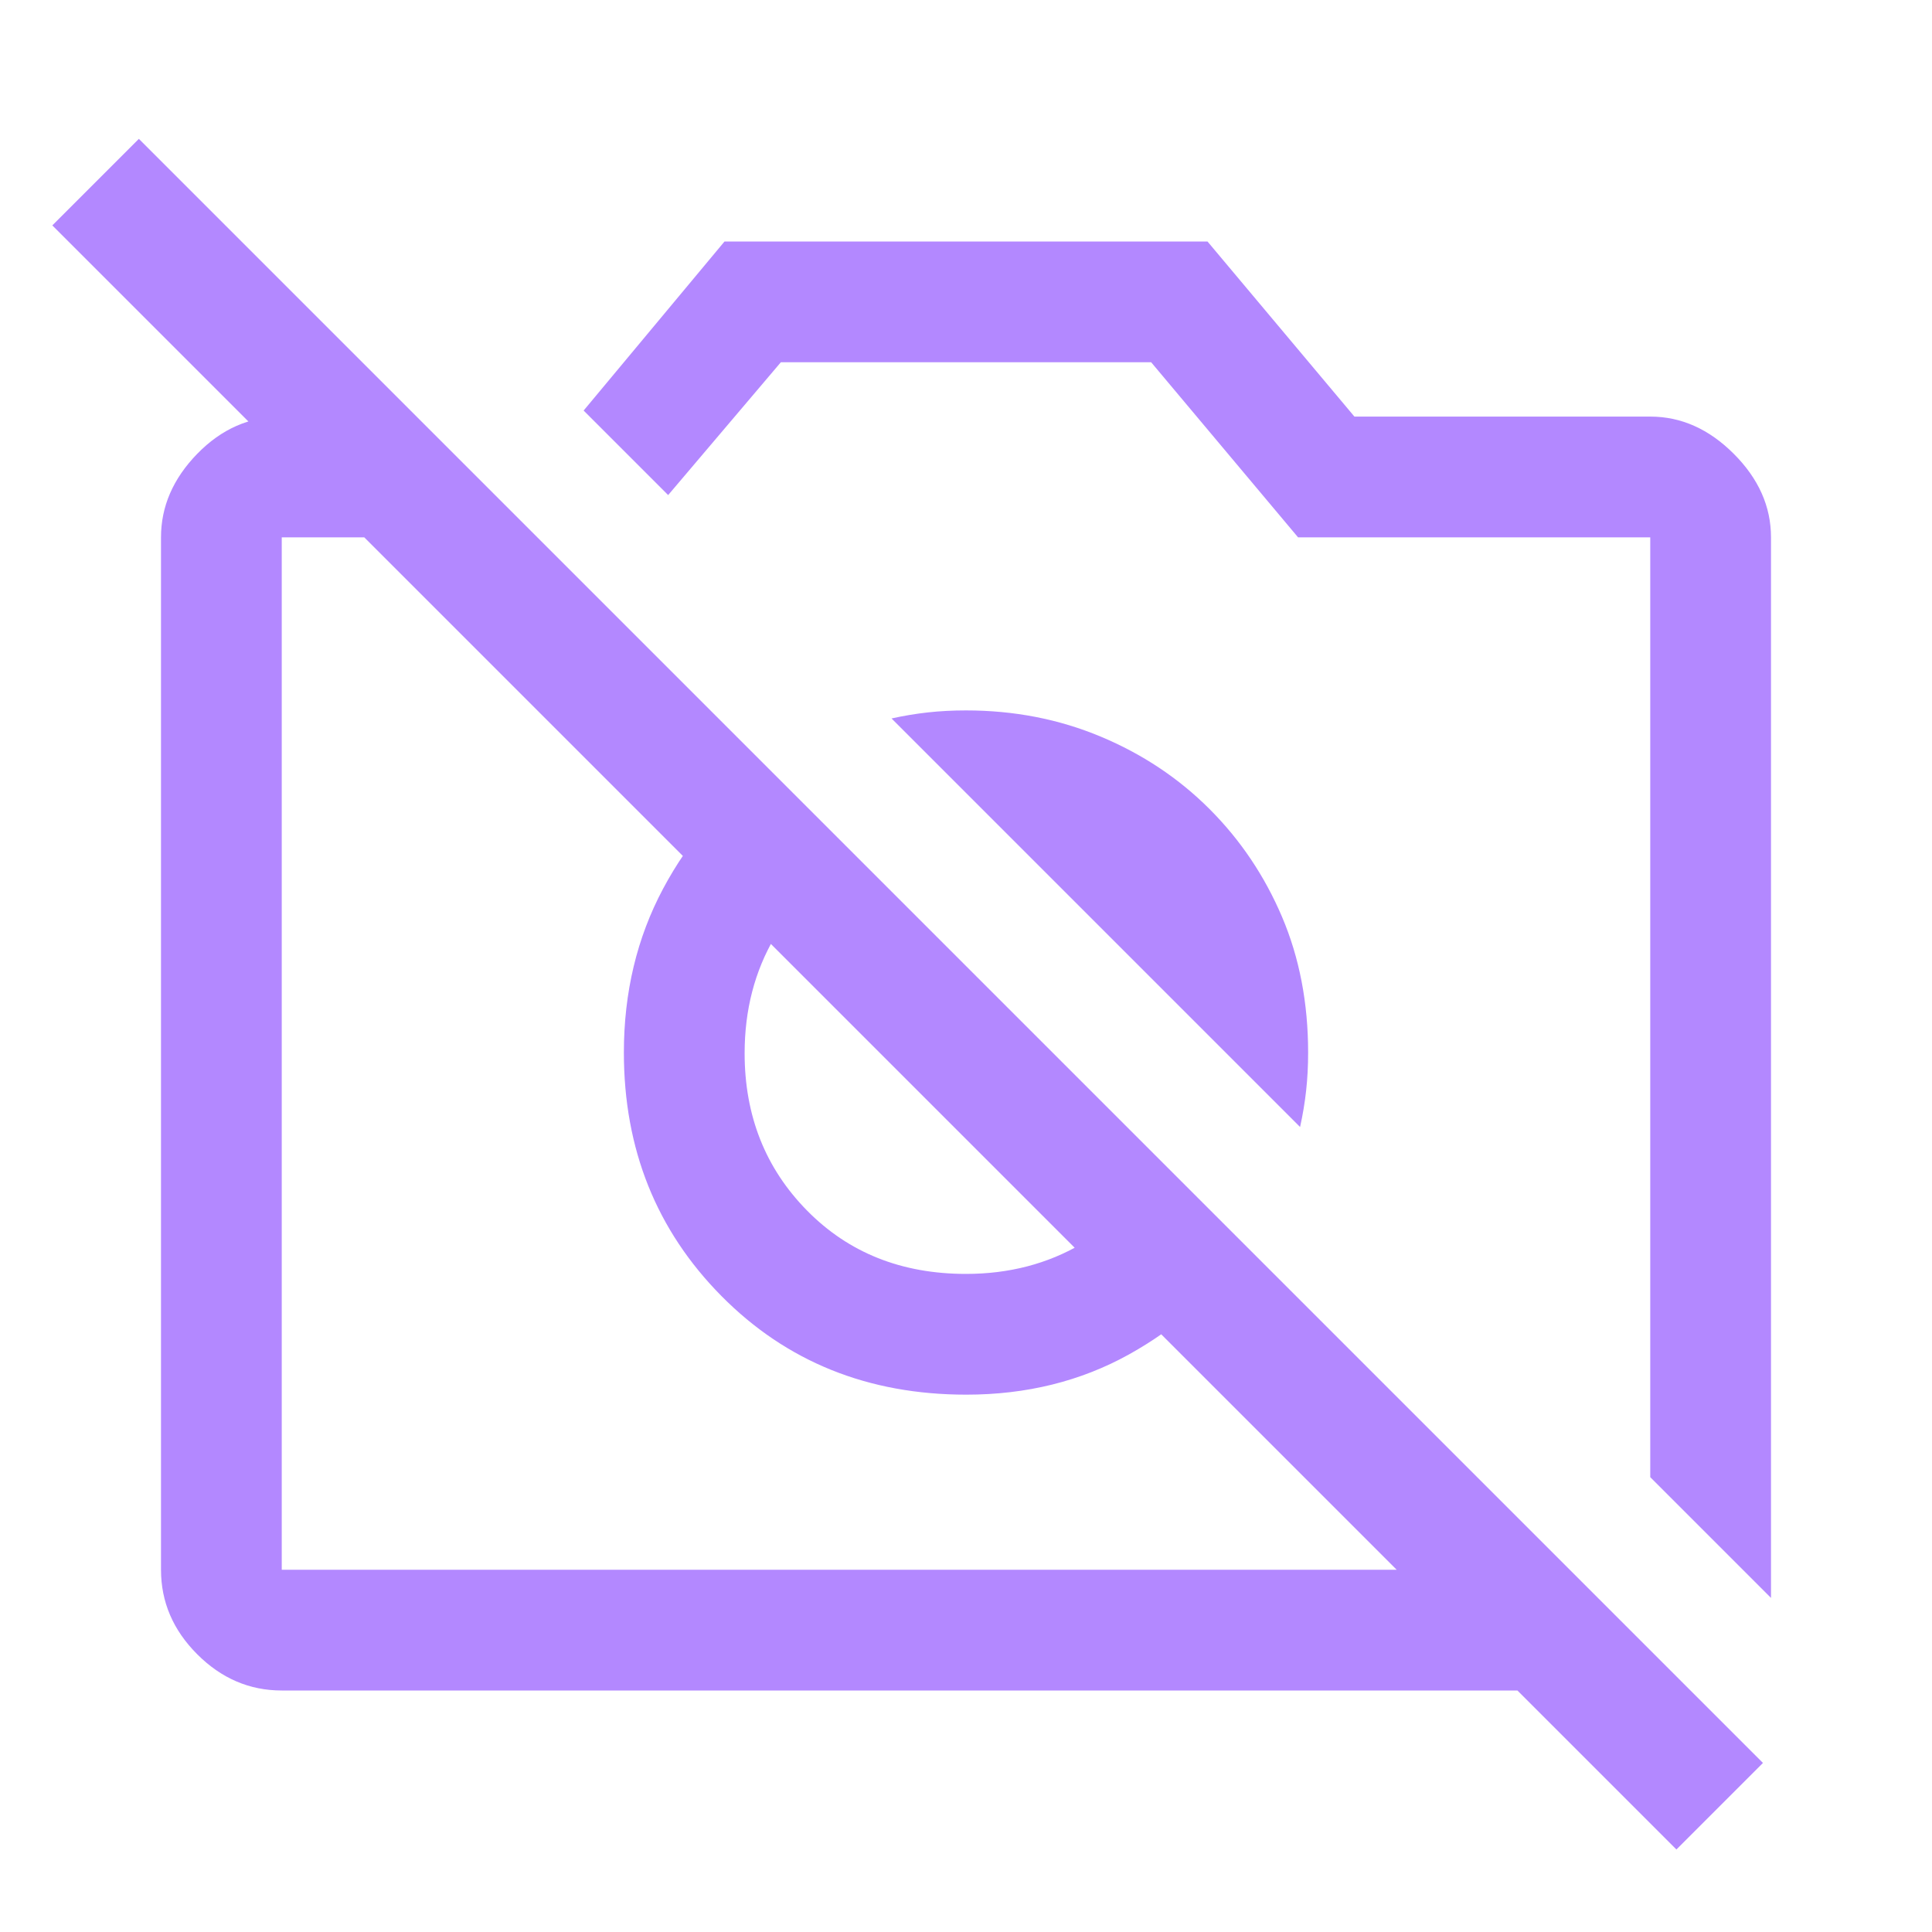 <svg xmlns="http://www.w3.org/2000/svg" height="48px" viewBox="0 -960 960 960" width="48px" fill="#b388ff"><path d="m880-166-60-60v-467H645l-73-87H388l-56 66-42-42 70-84h240l73 87h147q23 0 41.5 18.5T880-693v527Zm-740 46q-24 0-42-18t-18-42v-513q0-23 18-41.5t42-18.5h67l60 60H140v513h640l60 60H140Zm480-220q-23 33-59 53t-80.86 20Q407-267 358.5-316T310-437q0-44.86 19.5-81.43Q349-555 382-578l44 44q-26 14-41 39.56-15 25.55-15 57.77 0 46.67 31 78.17t79 31.5q32.09 0 57.55-15Q563-357 577-383l43 43Zm-19-218q23 23 36 53.5t13 67.5q0 10-1 19t-3 18L443-603q9-2 18-3t19-1q35.81 0 66.9 13 31.1 13 54.1 36ZM833-41 26-848l43-43L876-84l-43 43ZM438-437Zm138-33Z"/></svg>